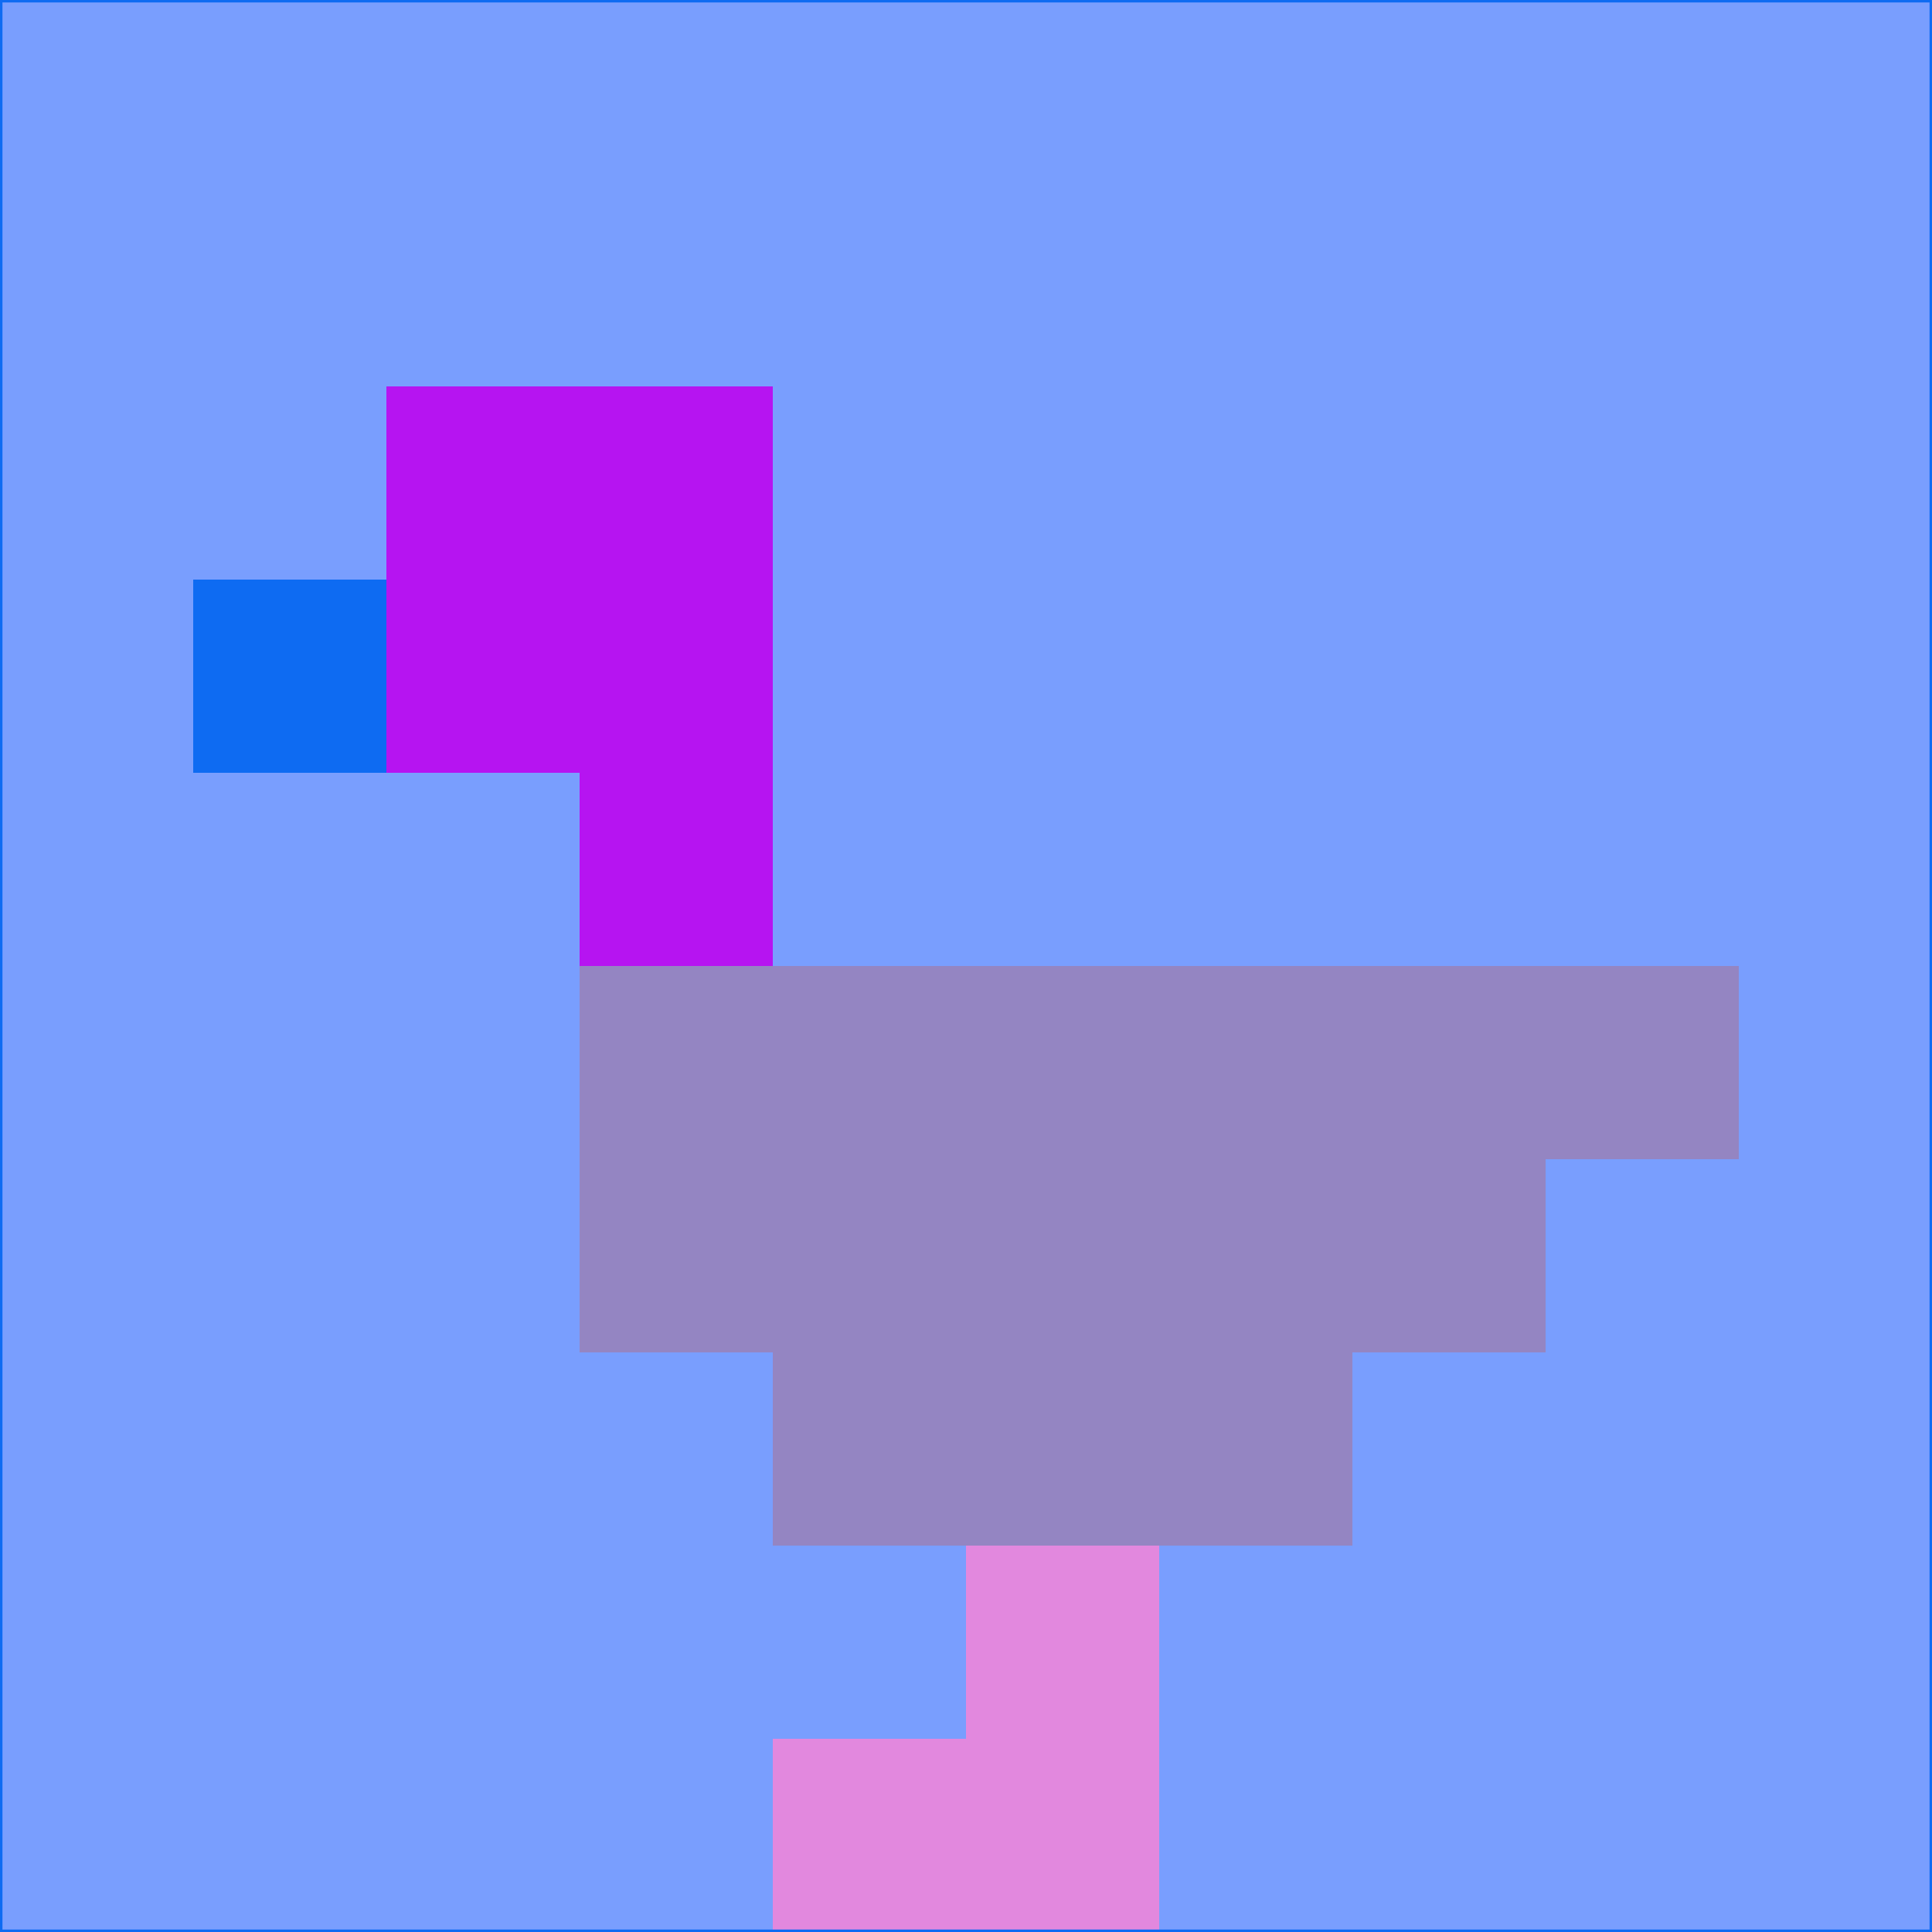 <svg xmlns="http://www.w3.org/2000/svg" version="1.1" width="785" height="785">
  <title>'goose-pfp-694263' by Dmitri Cherniak (Cyberpunk Edition)</title>
  <desc>
    seed=638523
    backgroundColor=#799efe
    padding=20
    innerPadding=0
    timeout=500
    dimension=1
    border=false
    Save=function(){return n.handleSave()}
    frame=12

    Rendered at 2024-09-15T22:37:00.292Z
    Generated in 1ms
    Modified for Cyberpunk theme with new color scheme
  </desc>
  <defs/>
  <rect width="100%" height="100%" fill="#799efe"/>
  <g>
    <g id="0-0">
      <rect x="0" y="0" height="785" width="785" fill="#799efe"/>
      <g>
        <!-- Neon blue -->
        <rect id="0-0-2-2-2-2" x="157" y="157" width="157" height="157" fill="#b614f1"/>
        <rect id="0-0-3-2-1-4" x="235.5" y="157" width="78.5" height="314" fill="#b614f1"/>
        <!-- Electric purple -->
        <rect id="0-0-4-5-5-1" x="314" y="392.5" width="392.5" height="78.5" fill="#9485c2"/>
        <rect id="0-0-3-5-5-2" x="235.5" y="392.5" width="392.5" height="157" fill="#9485c2"/>
        <rect id="0-0-4-5-3-3" x="314" y="392.5" width="235.5" height="235.5" fill="#9485c2"/>
        <!-- Neon pink -->
        <rect id="0-0-1-3-1-1" x="78.5" y="235.5" width="78.5" height="78.5" fill="#0e6bf2"/>
        <!-- Cyber yellow -->
        <rect id="0-0-5-8-1-2" x="392.5" y="628" width="78.5" height="157" fill="#e288de"/>
        <rect id="0-0-4-9-2-1" x="314" y="706.5" width="157" height="78.5" fill="#e288de"/>
      </g>
      <rect x="0" y="0" stroke="#0e6bf2" stroke-width="2" height="785" width="785" fill="none"/>
    </g>
  </g>
  <script xmlns=""/>
</svg>